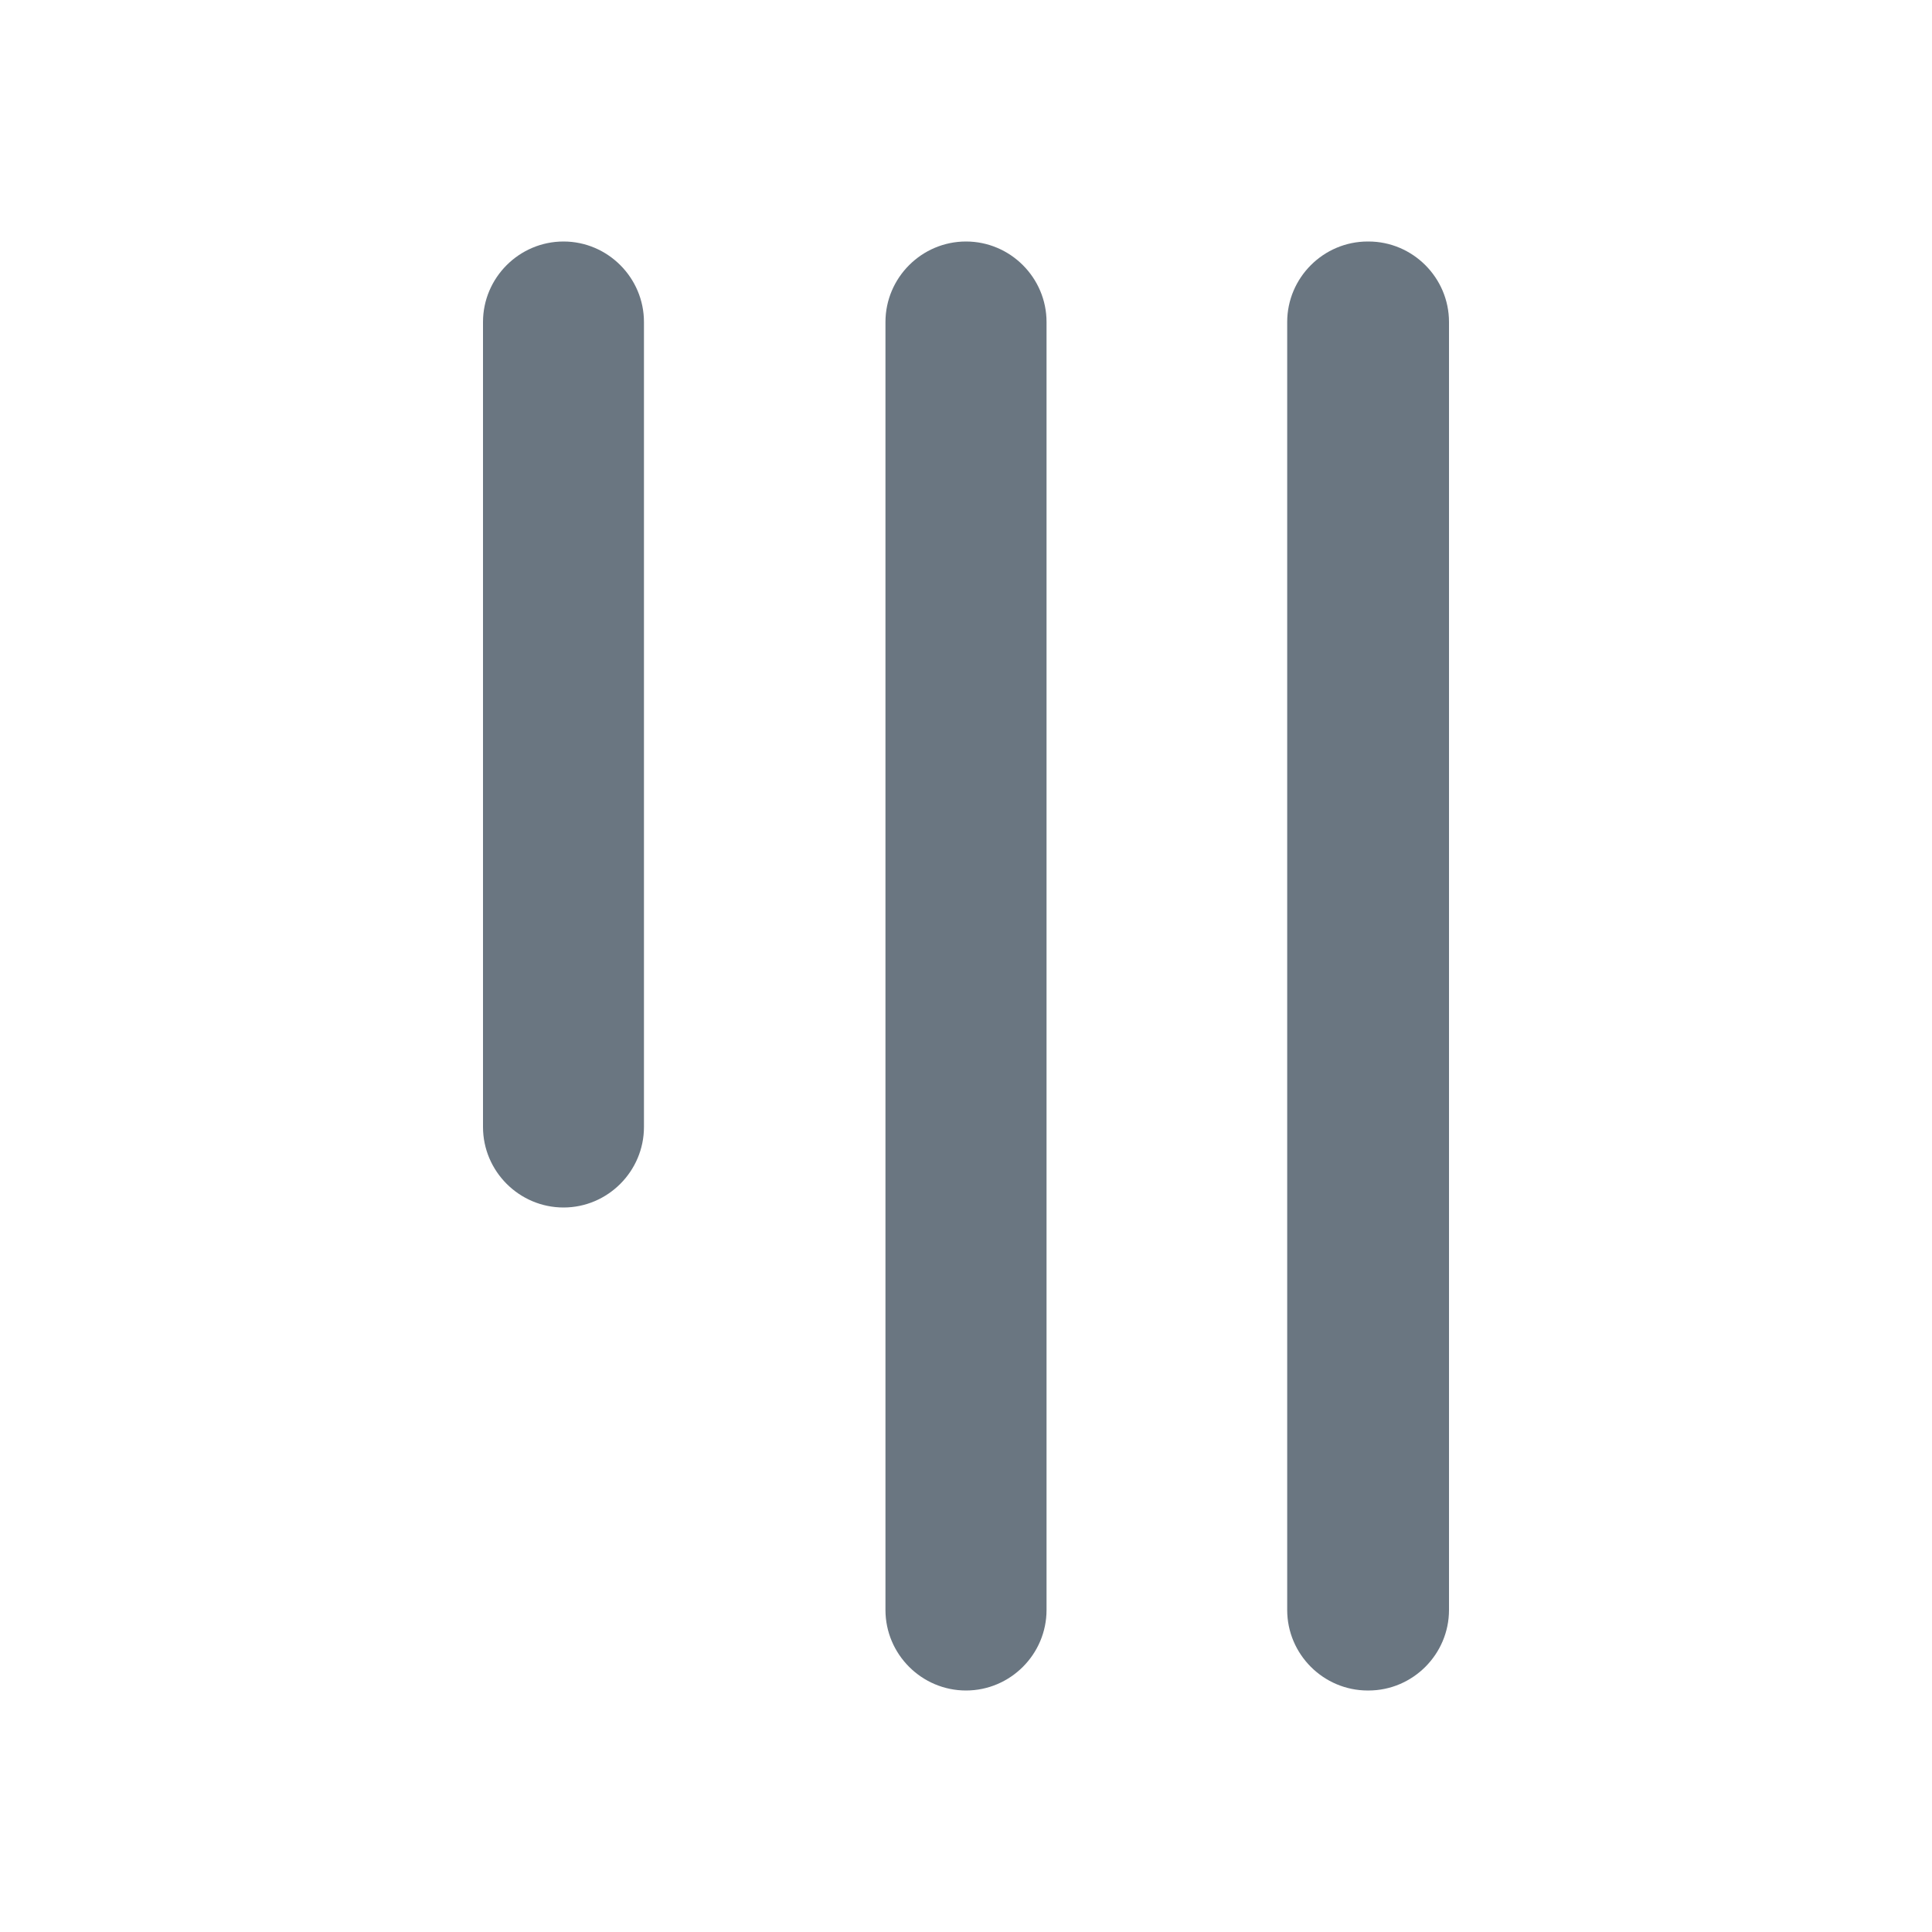 <svg width="16" height="16" viewBox="0 0 16 16" fill="none" xmlns="http://www.w3.org/2000/svg">
  <path
    d="M8.667 13.333L8.667 2.667C8.667 2.3 8.367 2 8 2C7.633 2 7.333 2.3 7.333 2.667L7.333 13.333C7.333 13.7 7.633 14 8 14C8.367 14 8.667 13.7 8.667 13.333ZM4 2.667L4 9.333C4 9.7 4.3 10 4.667 10C5.033 10 5.333 9.7 5.333 9.333L5.333 2.667C5.333 2.3 5.033 2 4.667 2C4.3 2 4 2.3 4 2.667ZM12 13.333L12 2.667C12 2.3 11.7 2 11.333 2L11.327 2C10.96 2 10.66 2.3 10.66 2.667L10.66 13.333C10.66 13.7 10.96 14 11.327 14L11.333 14C11.7 14 12 13.7 12 13.333Z"
    fill="#6A7681" />
</svg>